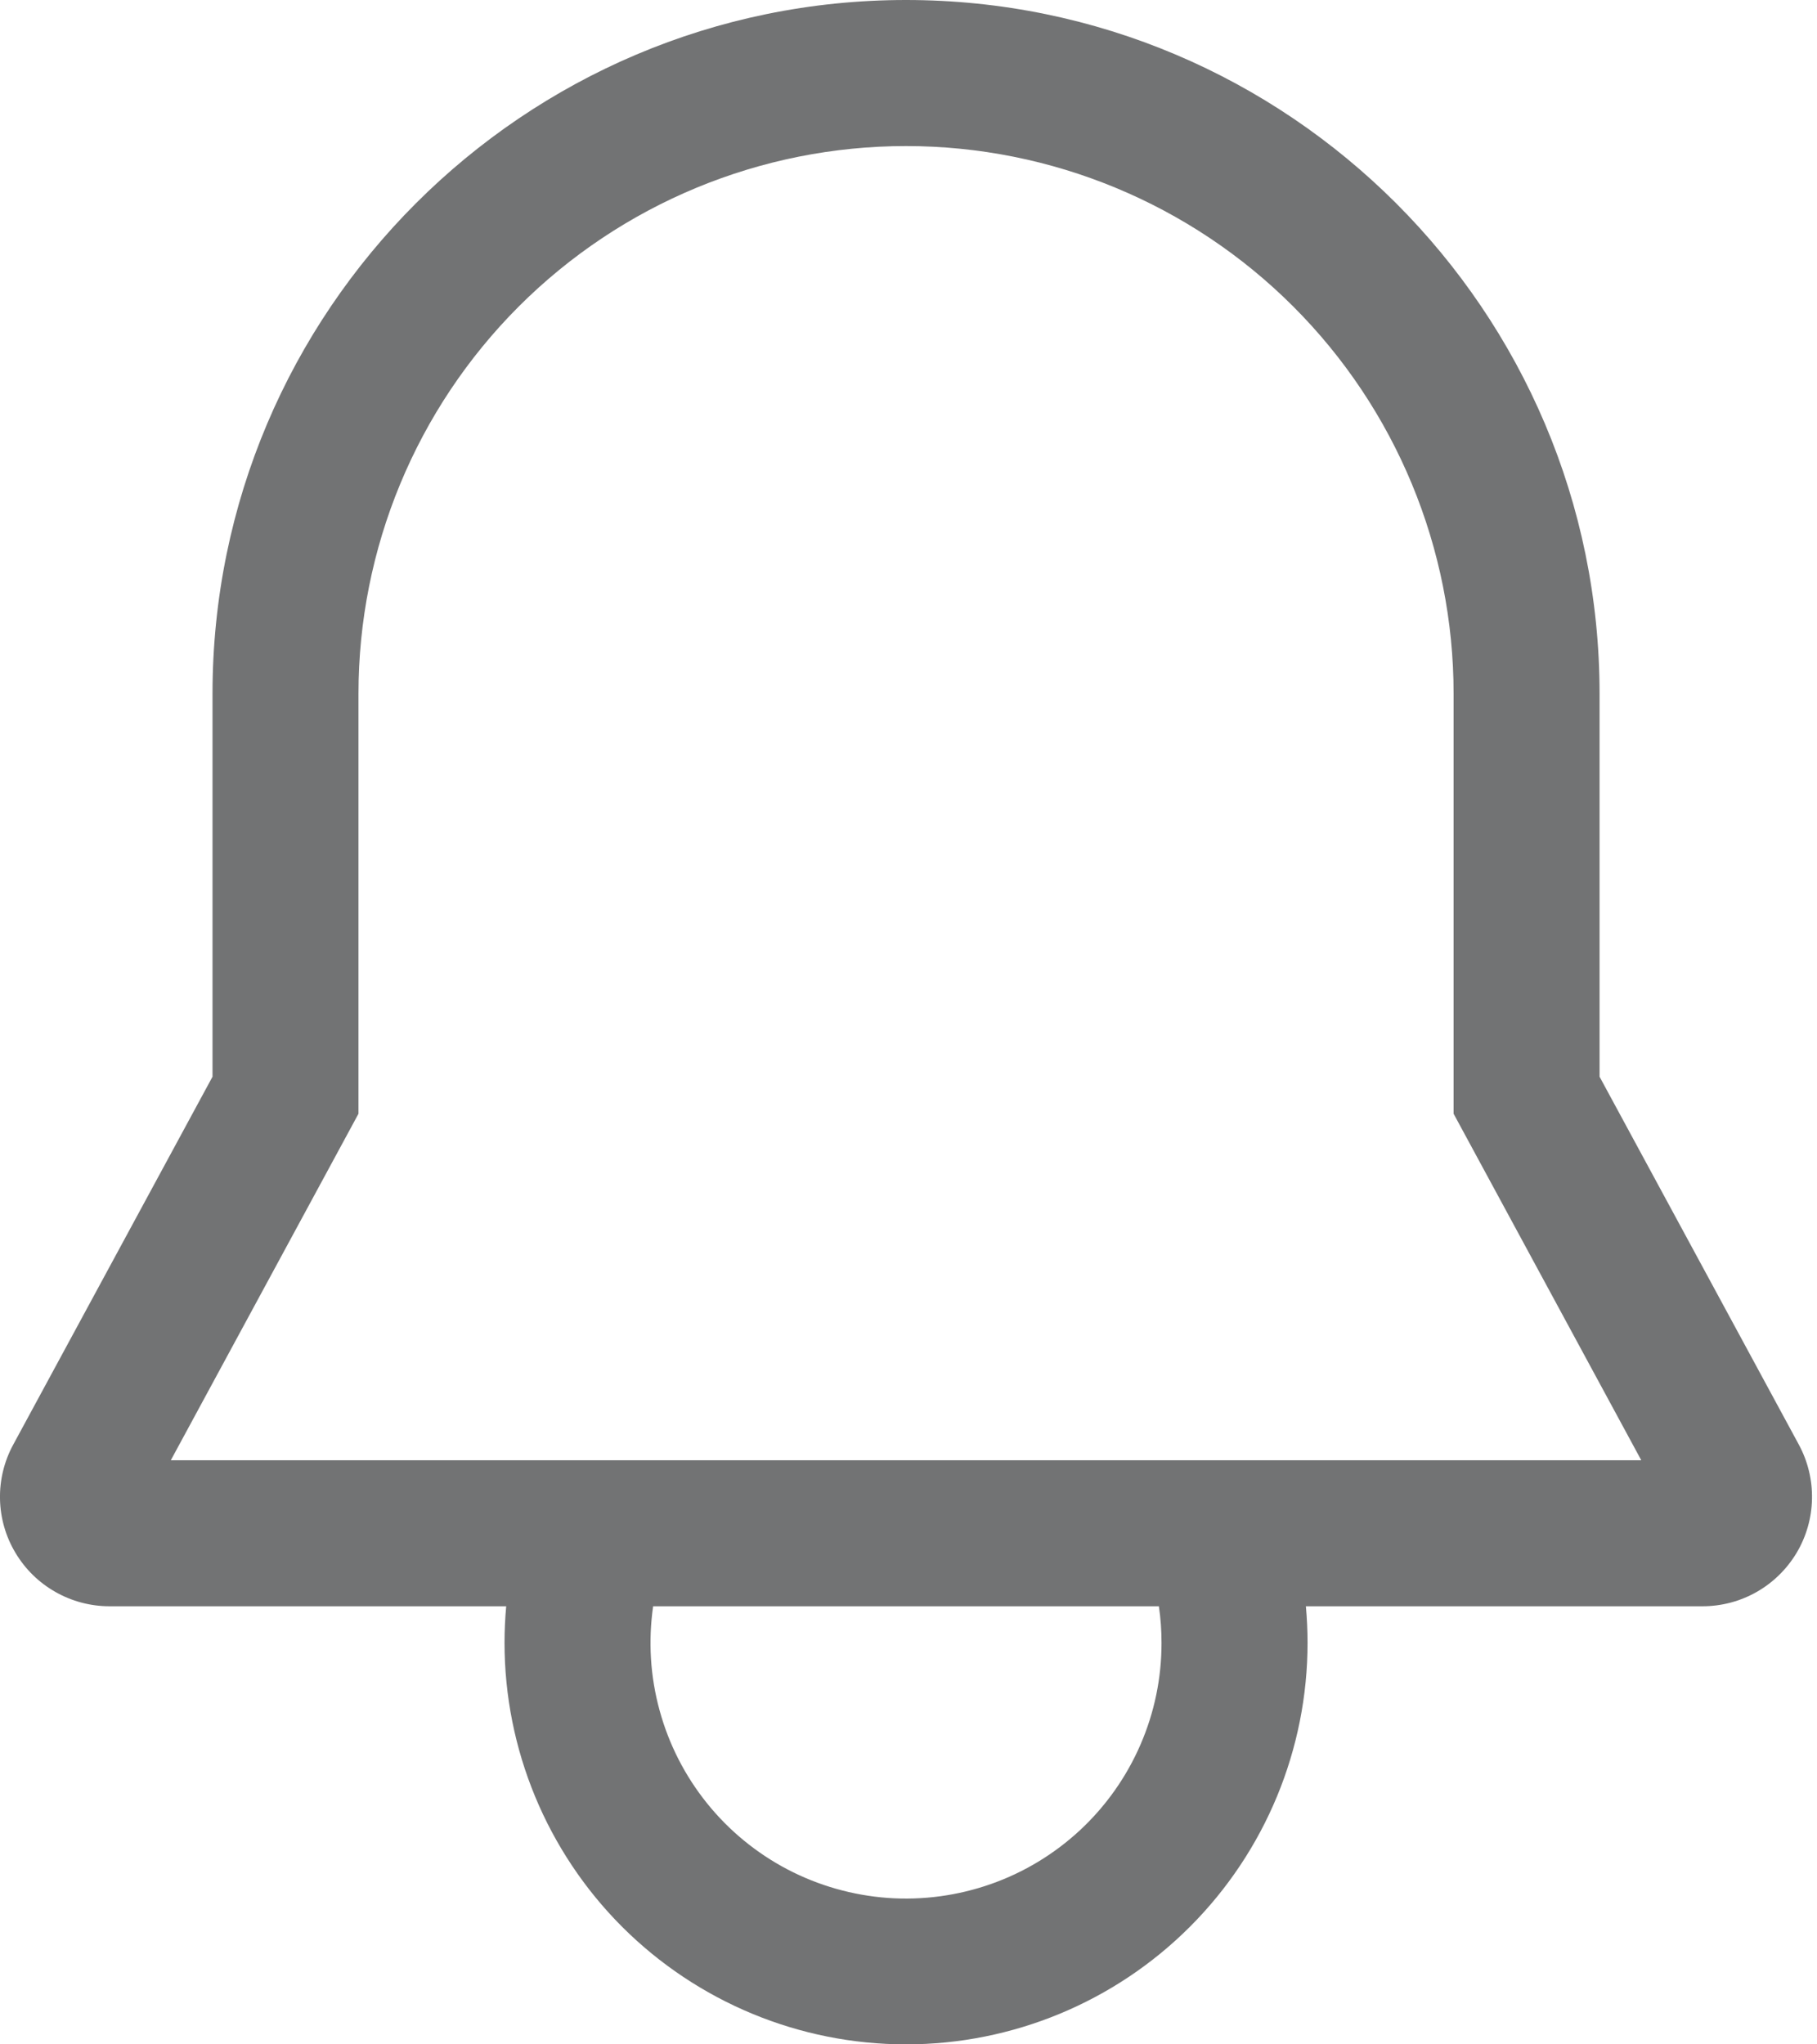 <svg width="24" height="27" viewBox="0 0 24 27" fill="none" xmlns="http://www.w3.org/2000/svg">
<path d="M23.76 19.079L21.128 14.22V9.161C21.128 4.109 17.019 0 11.967 0C6.916 0 2.807 4.109 2.807 9.161V14.22L0.175 19.079C0.055 19.299 -0.005 19.547 0 19.797C0.005 20.048 0.075 20.293 0.204 20.508C0.332 20.723 0.514 20.902 0.732 21.025C0.95 21.149 1.196 21.214 1.446 21.214H6.686C6.672 21.373 6.664 21.534 6.664 21.696C6.664 23.103 7.223 24.452 8.217 25.447C9.212 26.441 10.561 27 11.967 27C13.374 27 14.723 26.441 15.717 25.447C16.712 24.452 17.271 23.103 17.271 21.696C17.271 21.534 17.263 21.373 17.249 21.214H22.488C22.739 21.214 22.985 21.149 23.203 21.025C23.421 20.901 23.602 20.723 23.731 20.508C23.859 20.293 23.929 20.048 23.934 19.797C23.939 19.547 23.879 19.299 23.76 19.079H23.76ZM15.342 21.696C15.343 22.16 15.248 22.619 15.063 23.044C14.878 23.47 14.607 23.853 14.268 24.169C13.928 24.485 13.528 24.728 13.09 24.882C12.653 25.036 12.188 25.099 11.726 25.066C11.263 25.032 10.812 24.904 10.401 24.689C9.991 24.474 9.628 24.176 9.338 23.815C9.047 23.453 8.834 23.036 8.712 22.588C8.589 22.141 8.561 21.673 8.627 21.214H15.307C15.331 21.374 15.342 21.535 15.342 21.696ZM2.256 19.286L4.735 14.709V9.161C4.735 7.243 5.497 5.403 6.853 4.047C8.21 2.691 10.049 1.929 11.967 1.929C13.886 1.929 15.725 2.691 17.081 4.047C18.438 5.403 19.2 7.243 19.2 9.161V14.709L21.679 19.286H2.256Z" fill="#727374"/>
</svg>
